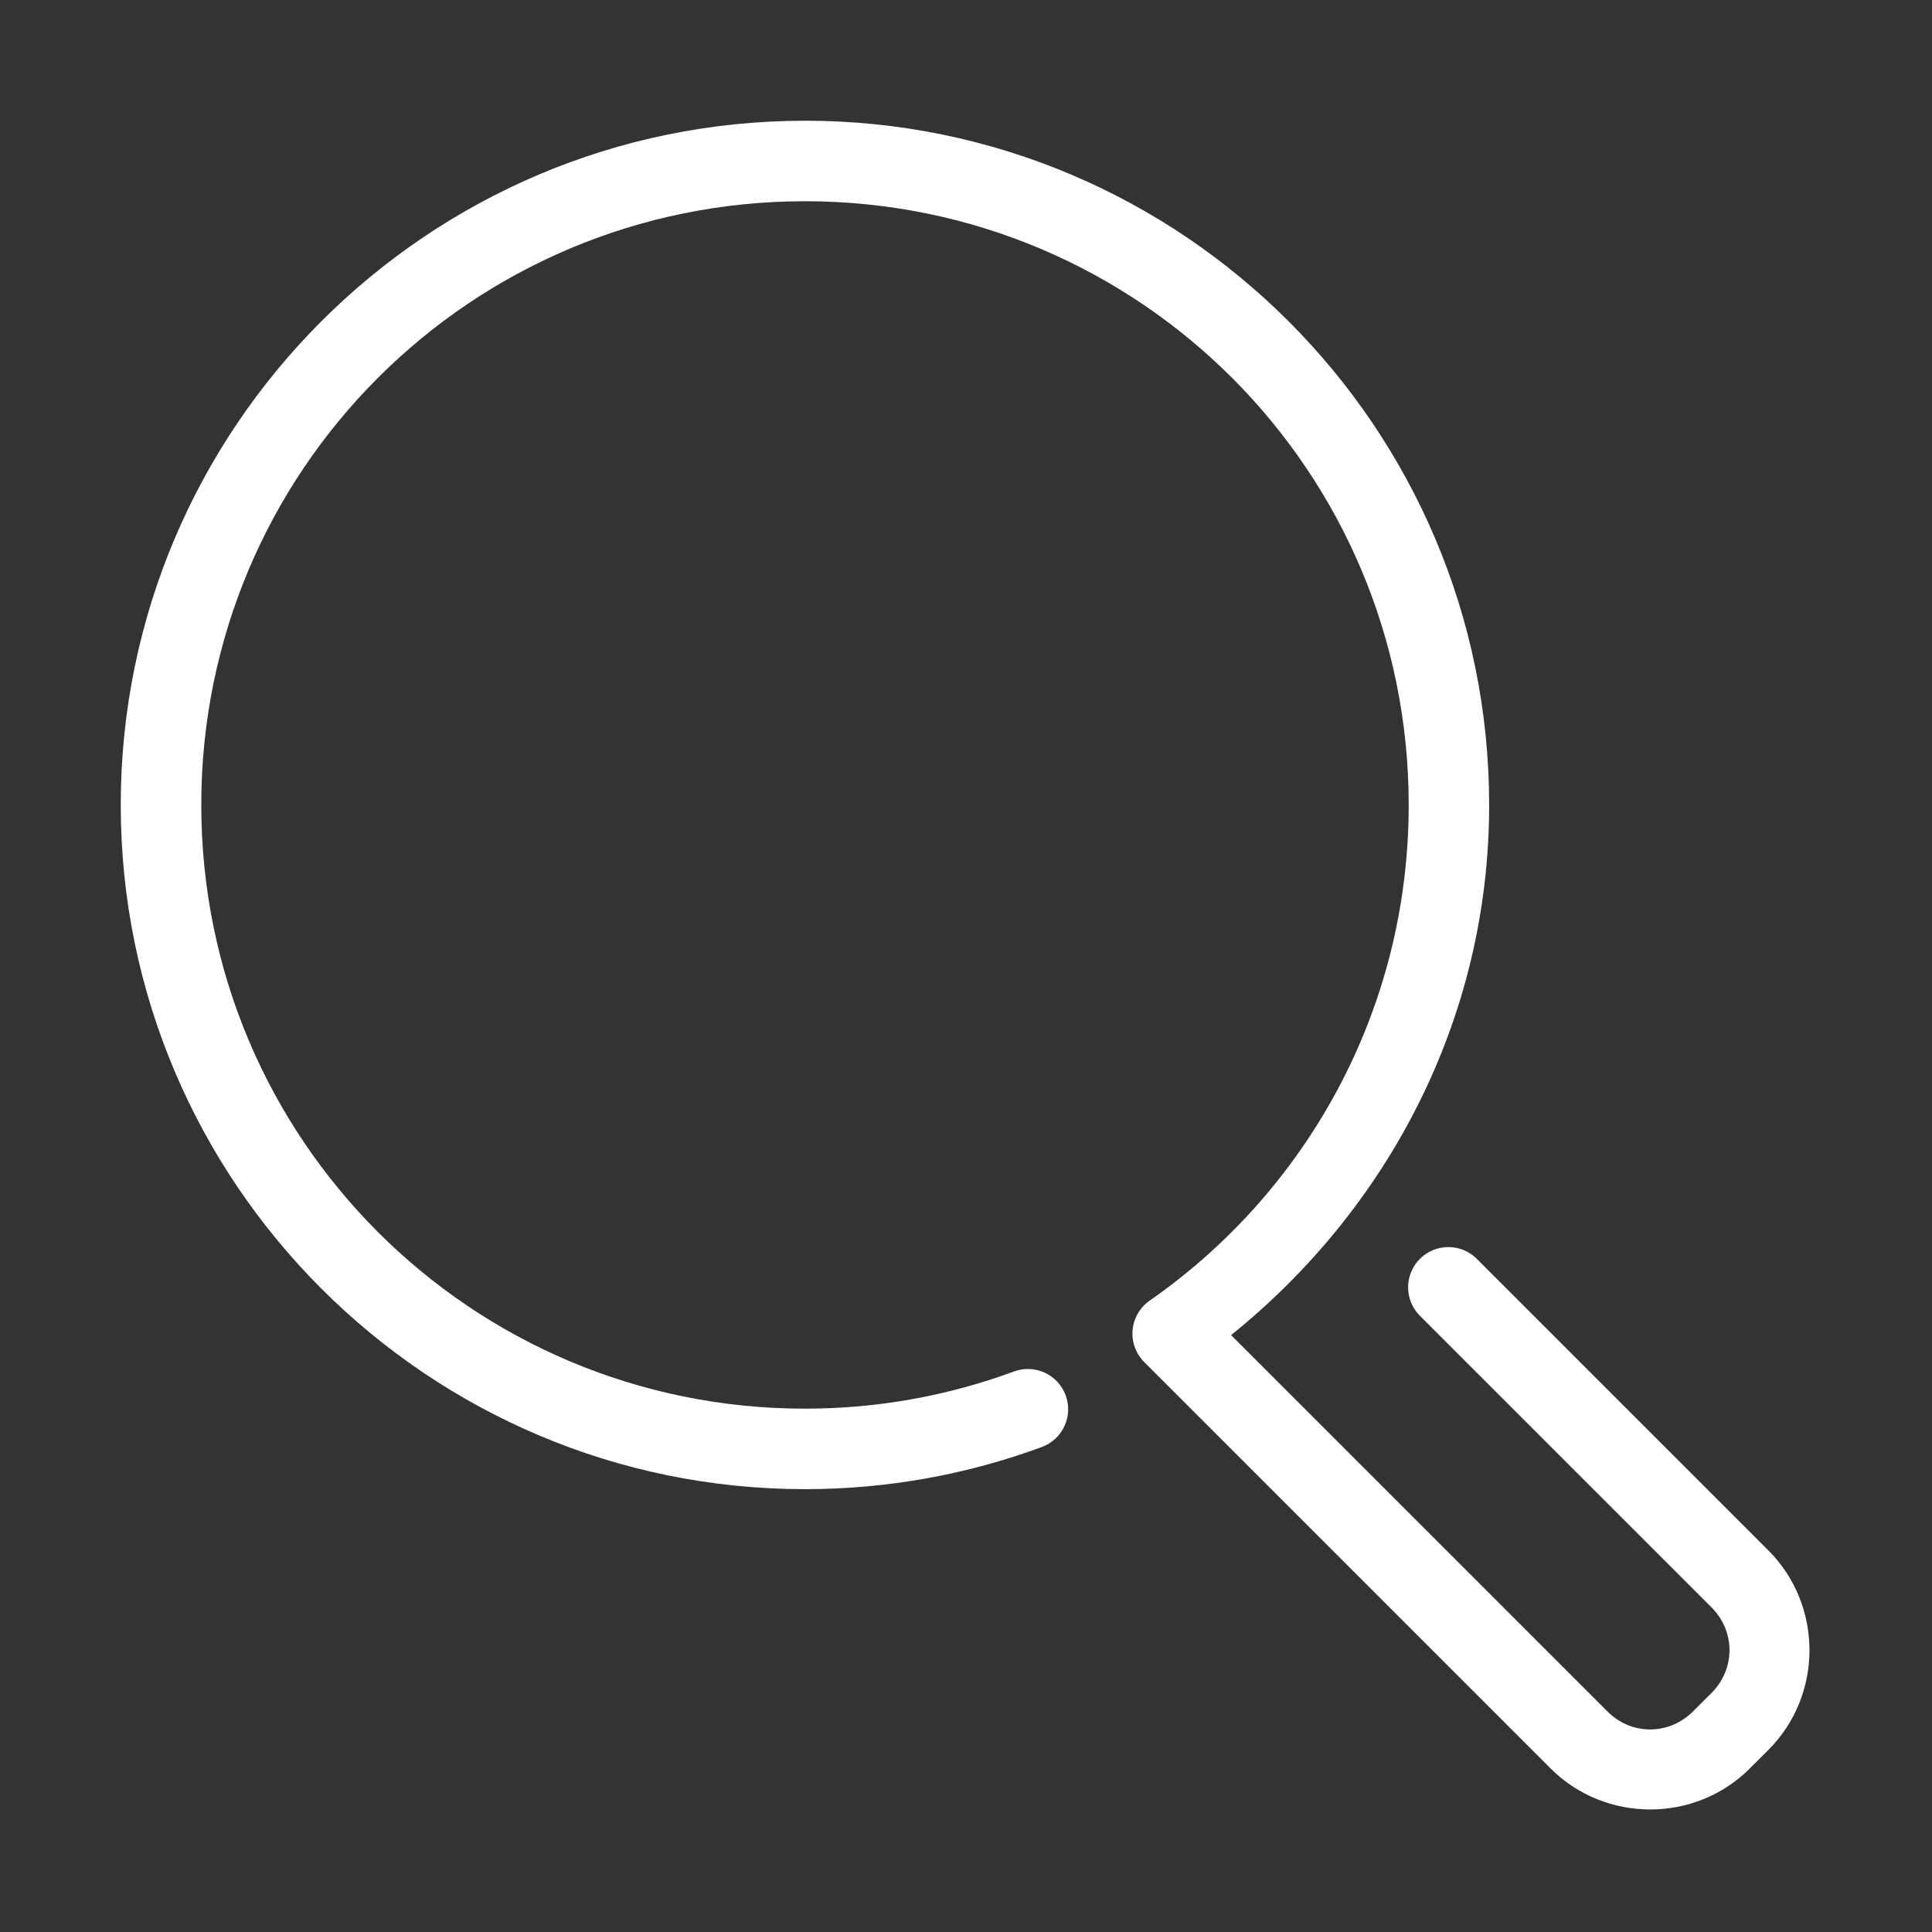 <svg xmlns="http://www.w3.org/2000/svg" xmlns:xlink="http://www.w3.org/1999/xlink" viewBox="0,0,256,256" width="48px" height="48px" fill-rule="nonzero"><rect x="0" y="0" width="256" height="256" fill="#333333" stroke="none"/><g fill-opacity="0" fill="#dddddd" fill-rule="nonzero" stroke="none" stroke-width="1" stroke-linecap="butt" stroke-linejoin="miter" stroke-miterlimit="10" stroke-dasharray="" stroke-dashoffset="0" font-family="none" font-weight="none" font-size="none" text-anchor="none" style="mix-blend-mode: normal"><path d="M0,256v-256h256v256z" id="bgRectangle"></path></g><g fill="#ffffff" fill-rule="nonzero" stroke="none" stroke-width="1" stroke-linecap="butt" stroke-linejoin="miter" stroke-miterlimit="10" stroke-dasharray="" stroke-dashoffset="0" font-family="none" font-weight="none" font-size="none" text-anchor="none" style="mix-blend-mode: normal"><g transform="scale(5.333,5.333)"><path d="M20,3c-9.377,0 -17,7.623 -17,17c0,9.377 7.623,17 17,17c2.066,0 4.05,-0.37 5.885,-1.047c0.518,-0.191 0.784,-0.766 0.593,-1.284c-0.191,-0.518 -0.766,-0.784 -1.284,-0.593c-1.617,0.597 -3.366,0.924 -5.193,0.924c-8.297,0 -15,-6.703 -15,-15c0,-8.297 6.703,-15 15,-15c8.297,0 15,6.703 15,15c0,5.107 -2.545,9.606 -6.436,12.316c-0.243,0.169 -0.398,0.437 -0.424,0.732c-0.026,0.295 0.08,0.586 0.289,0.795l10.096,10.096c1.358,1.358 3.59,1.36 4.949,0.002c0,-0.001 0,-0.001 0,-0.002l0.465,-0.463c1.358,-1.358 1.358,-3.592 0,-4.951l-7.232,-7.232c-0.251,-0.261 -0.623,-0.366 -0.974,-0.275c-0.35,0.091 -0.624,0.365 -0.715,0.715c-0.091,0.35 0.014,0.723 0.275,0.974l7.232,7.232c0.594,0.595 0.594,1.529 0,2.123l-0.465,0.463c-0.595,0.594 -1.527,0.594 -2.121,0l-9.352,-9.352c3.87,-3.117 6.412,-7.825 6.412,-13.174c0,-9.377 -7.623,-17 -17,-17z"></path></g></g></svg>